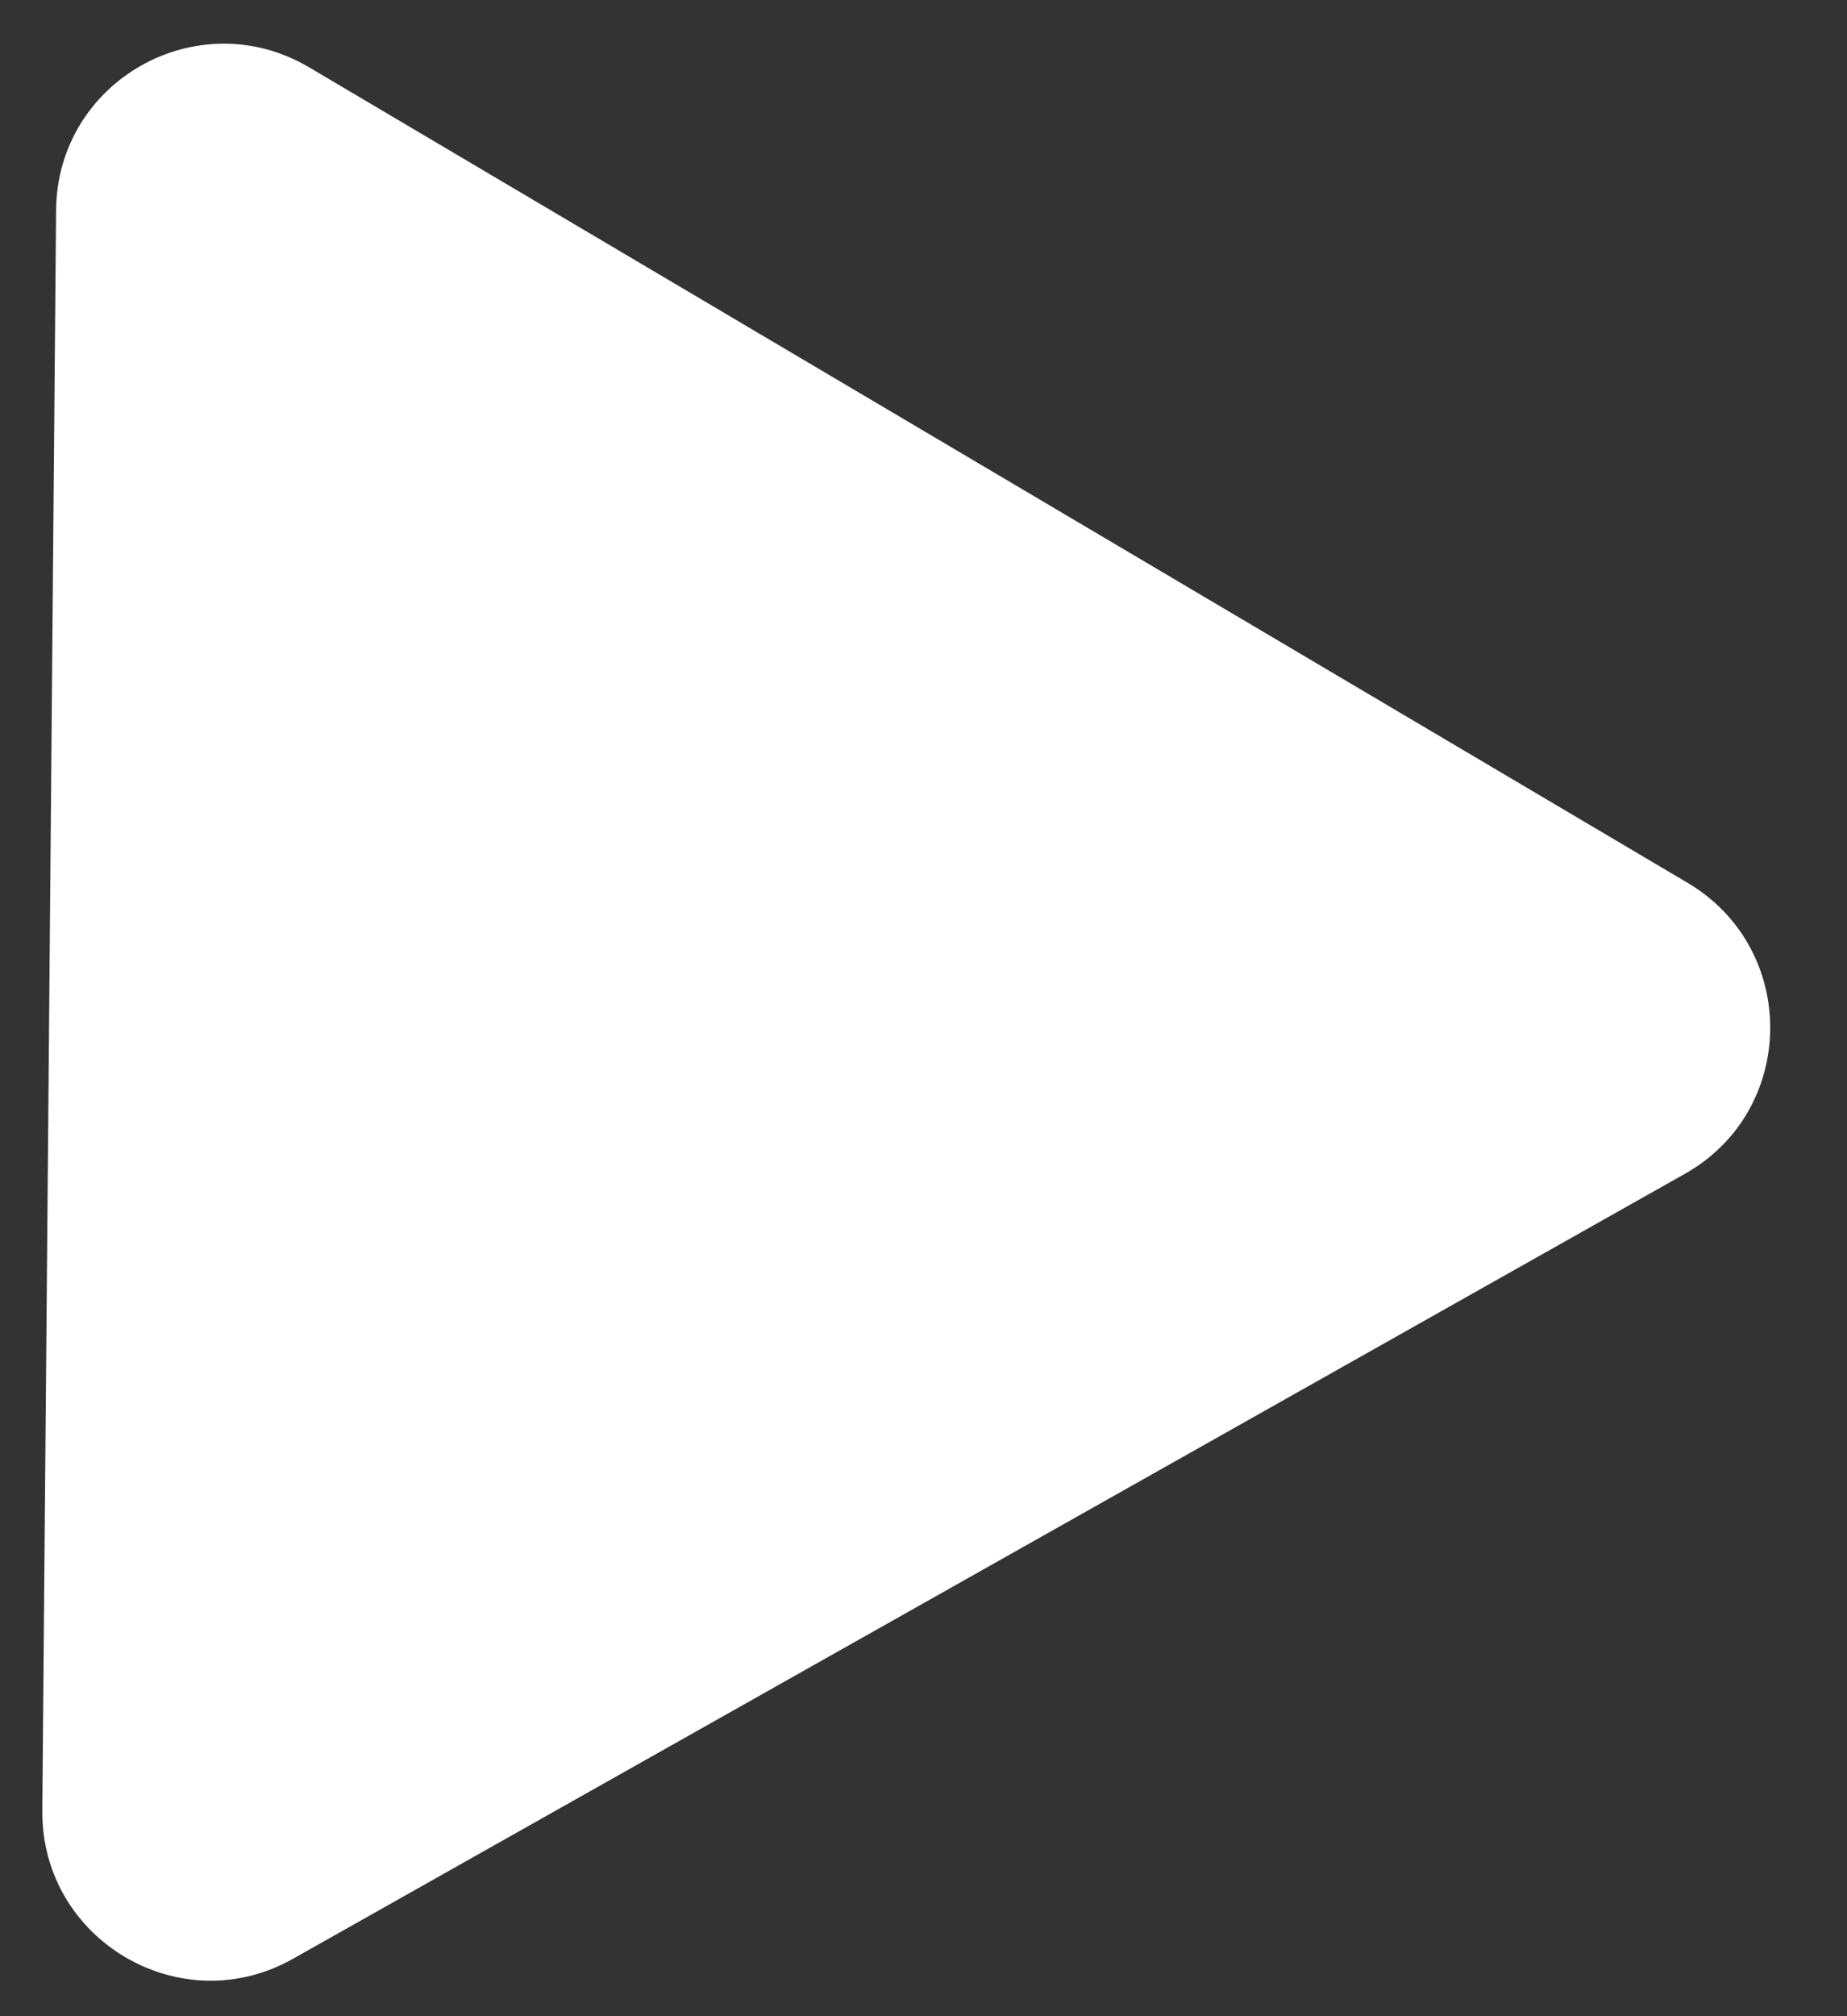 <svg width="22" height="24" viewBox="0 0 22 24" fill="none" xmlns="http://www.w3.org/2000/svg">
<rect x="0" y="0" width="22" height="24" fill="#333333" stroke="none"/>
<path d="M20.1 10.508C21.427 11.292 21.41 13.217 20.07 13.972L3.489 23.317C2.149 24.073 0.491 23.092 0.504 21.553L0.668 2.501C0.682 0.961 2.356 0.017 3.683 0.802L20.1 10.508Z" fill="white"/>
</svg>
